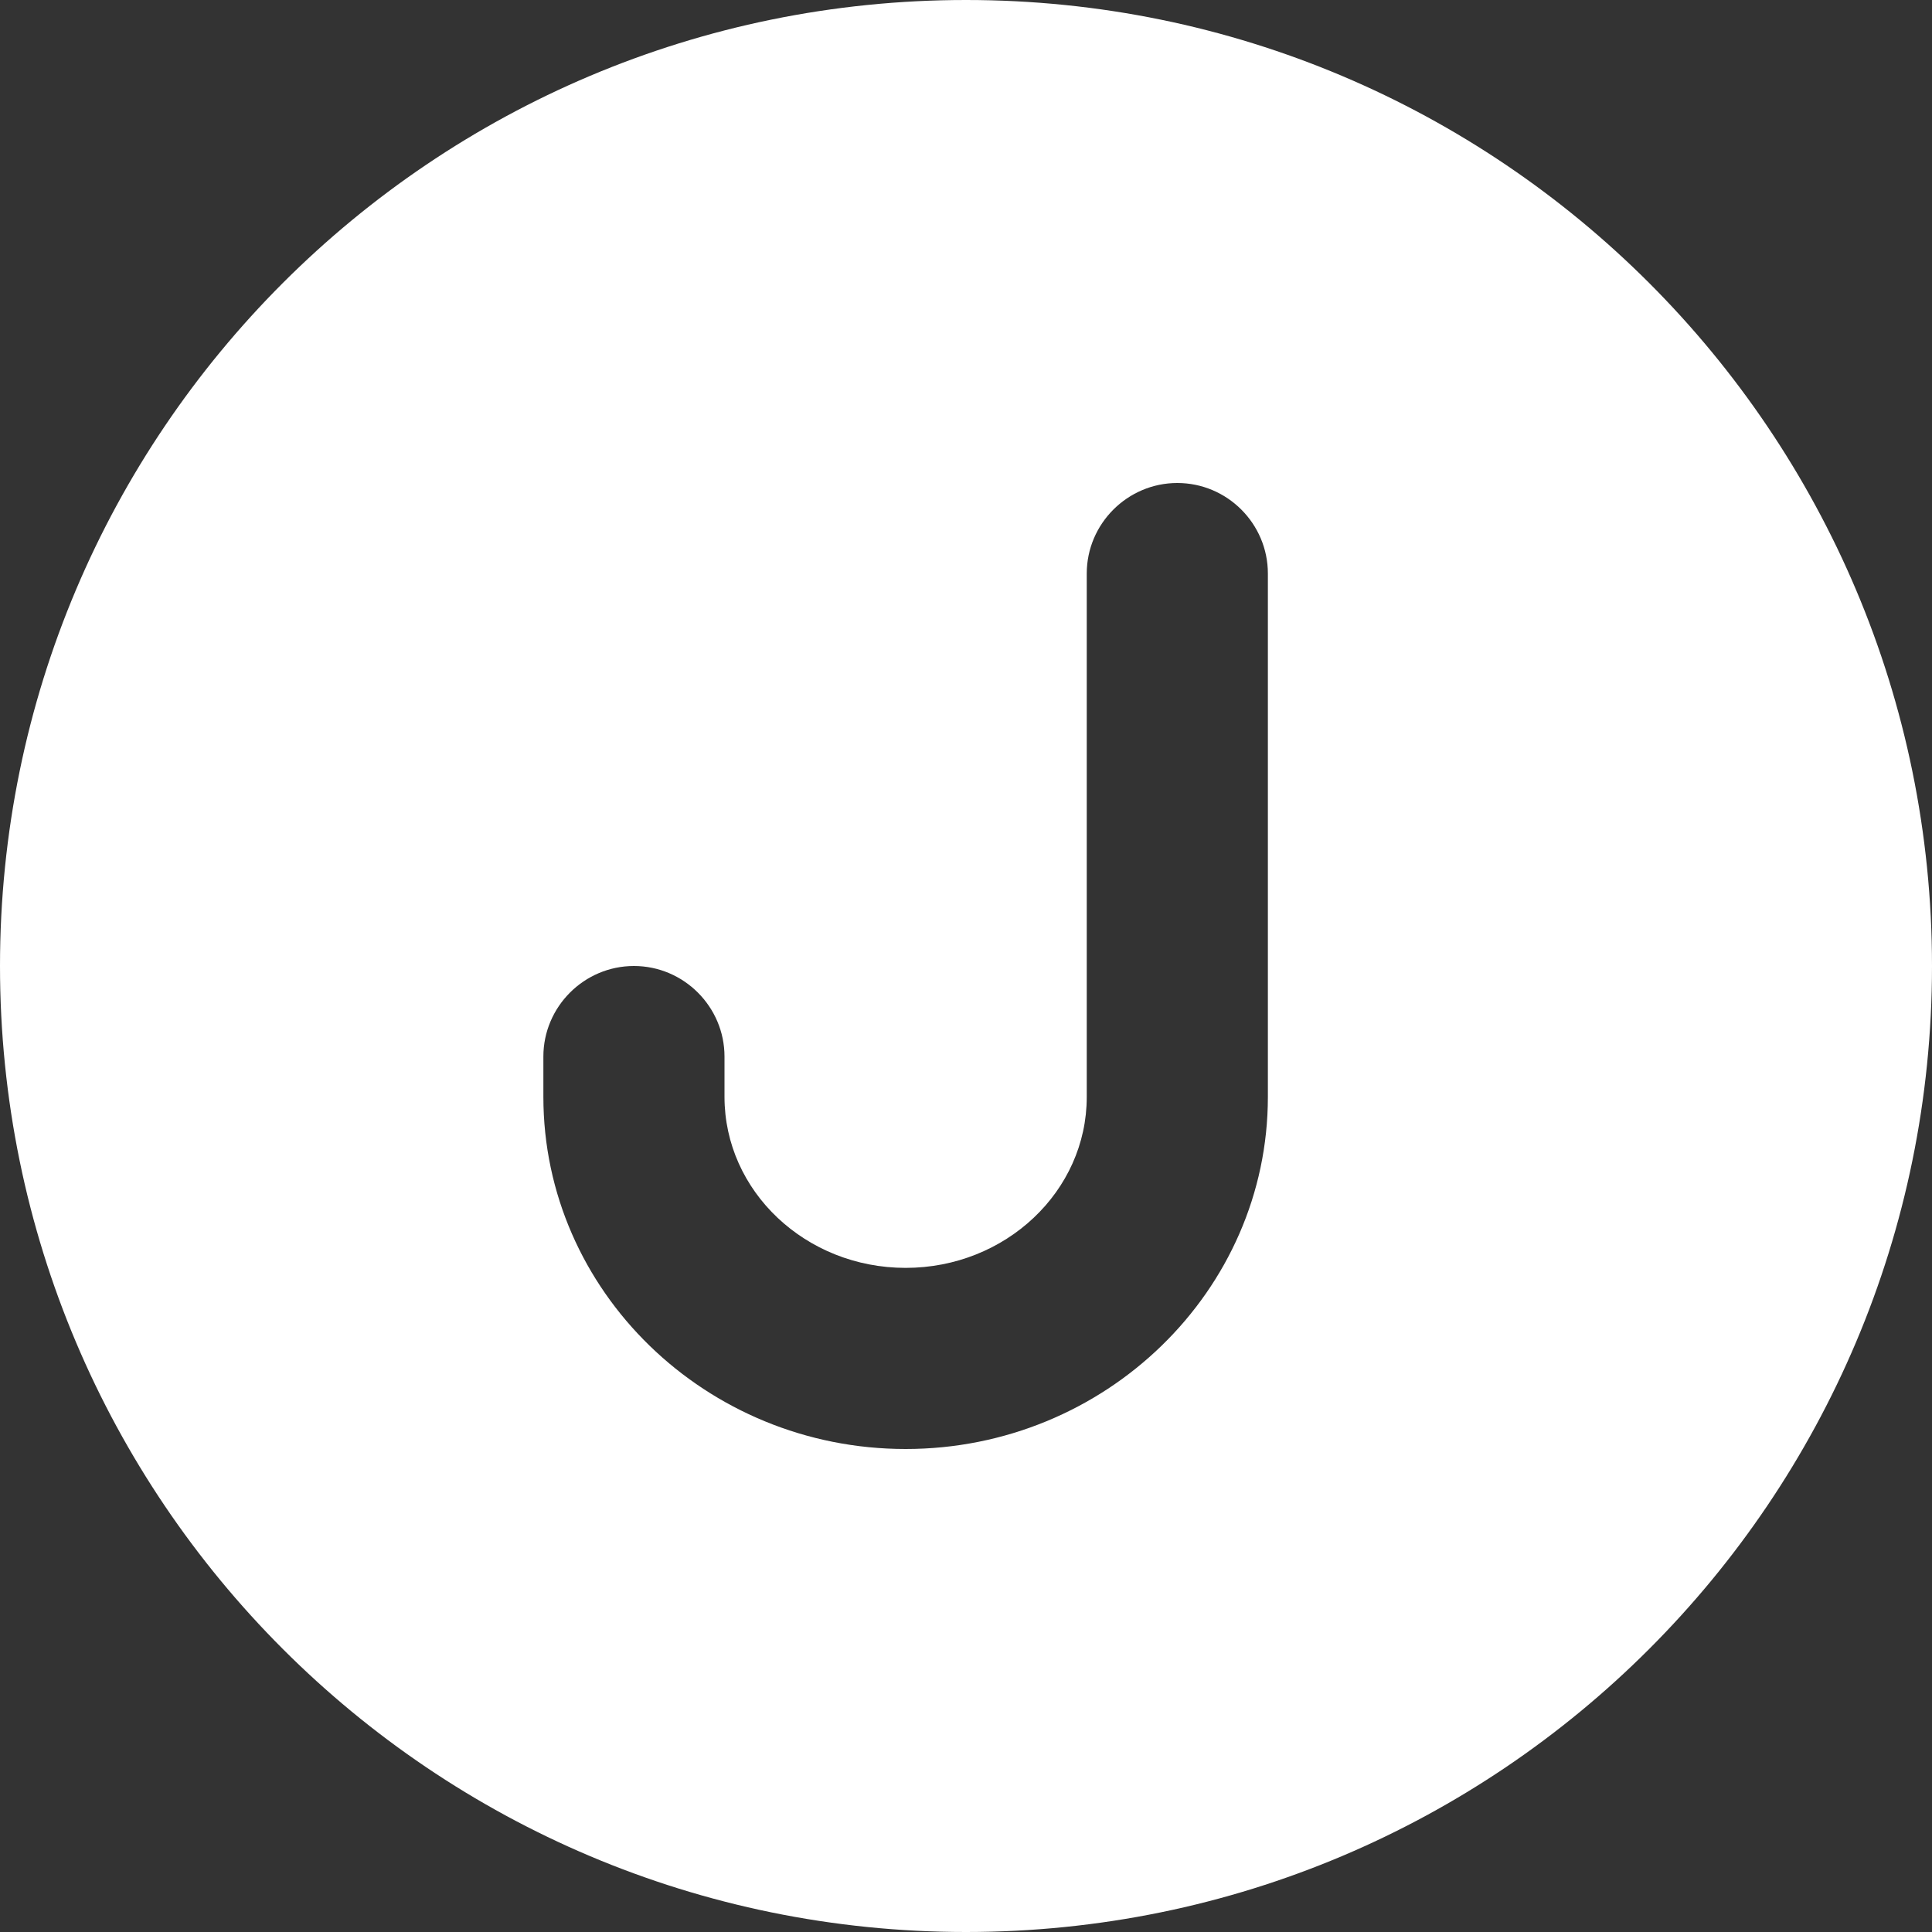 <svg xmlns="http://www.w3.org/2000/svg" viewBox="0 0 512 512"><rect x="0" y="0" width="512" height="512" fill="#333333" stroke="none"/><!--! Font Awesome Pro 6.1.1 by @fontawesome - https://fontawesome.com License - https://fontawesome.com/license (Commercial License) Copyright 2022 Fonticons, Inc. --><path fill="#ffffff" d="M256 0C114.6 0 0 114.6 0 256s114.6 256 256 256s256-114.6 256-256S397.4 0 256 0zM336 290.7C336 342.1 292.9 384 240 384s-96-41.86-96-93.33V280C144 266.8 154.8 256 168 256S192 266.8 192 280v10.67C192 315.7 213.5 336 240 336S288 315.7 288 290.7V152C288 138.8 298.8 128 312 128s24 10.75 24 24V290.7z"/></svg>
